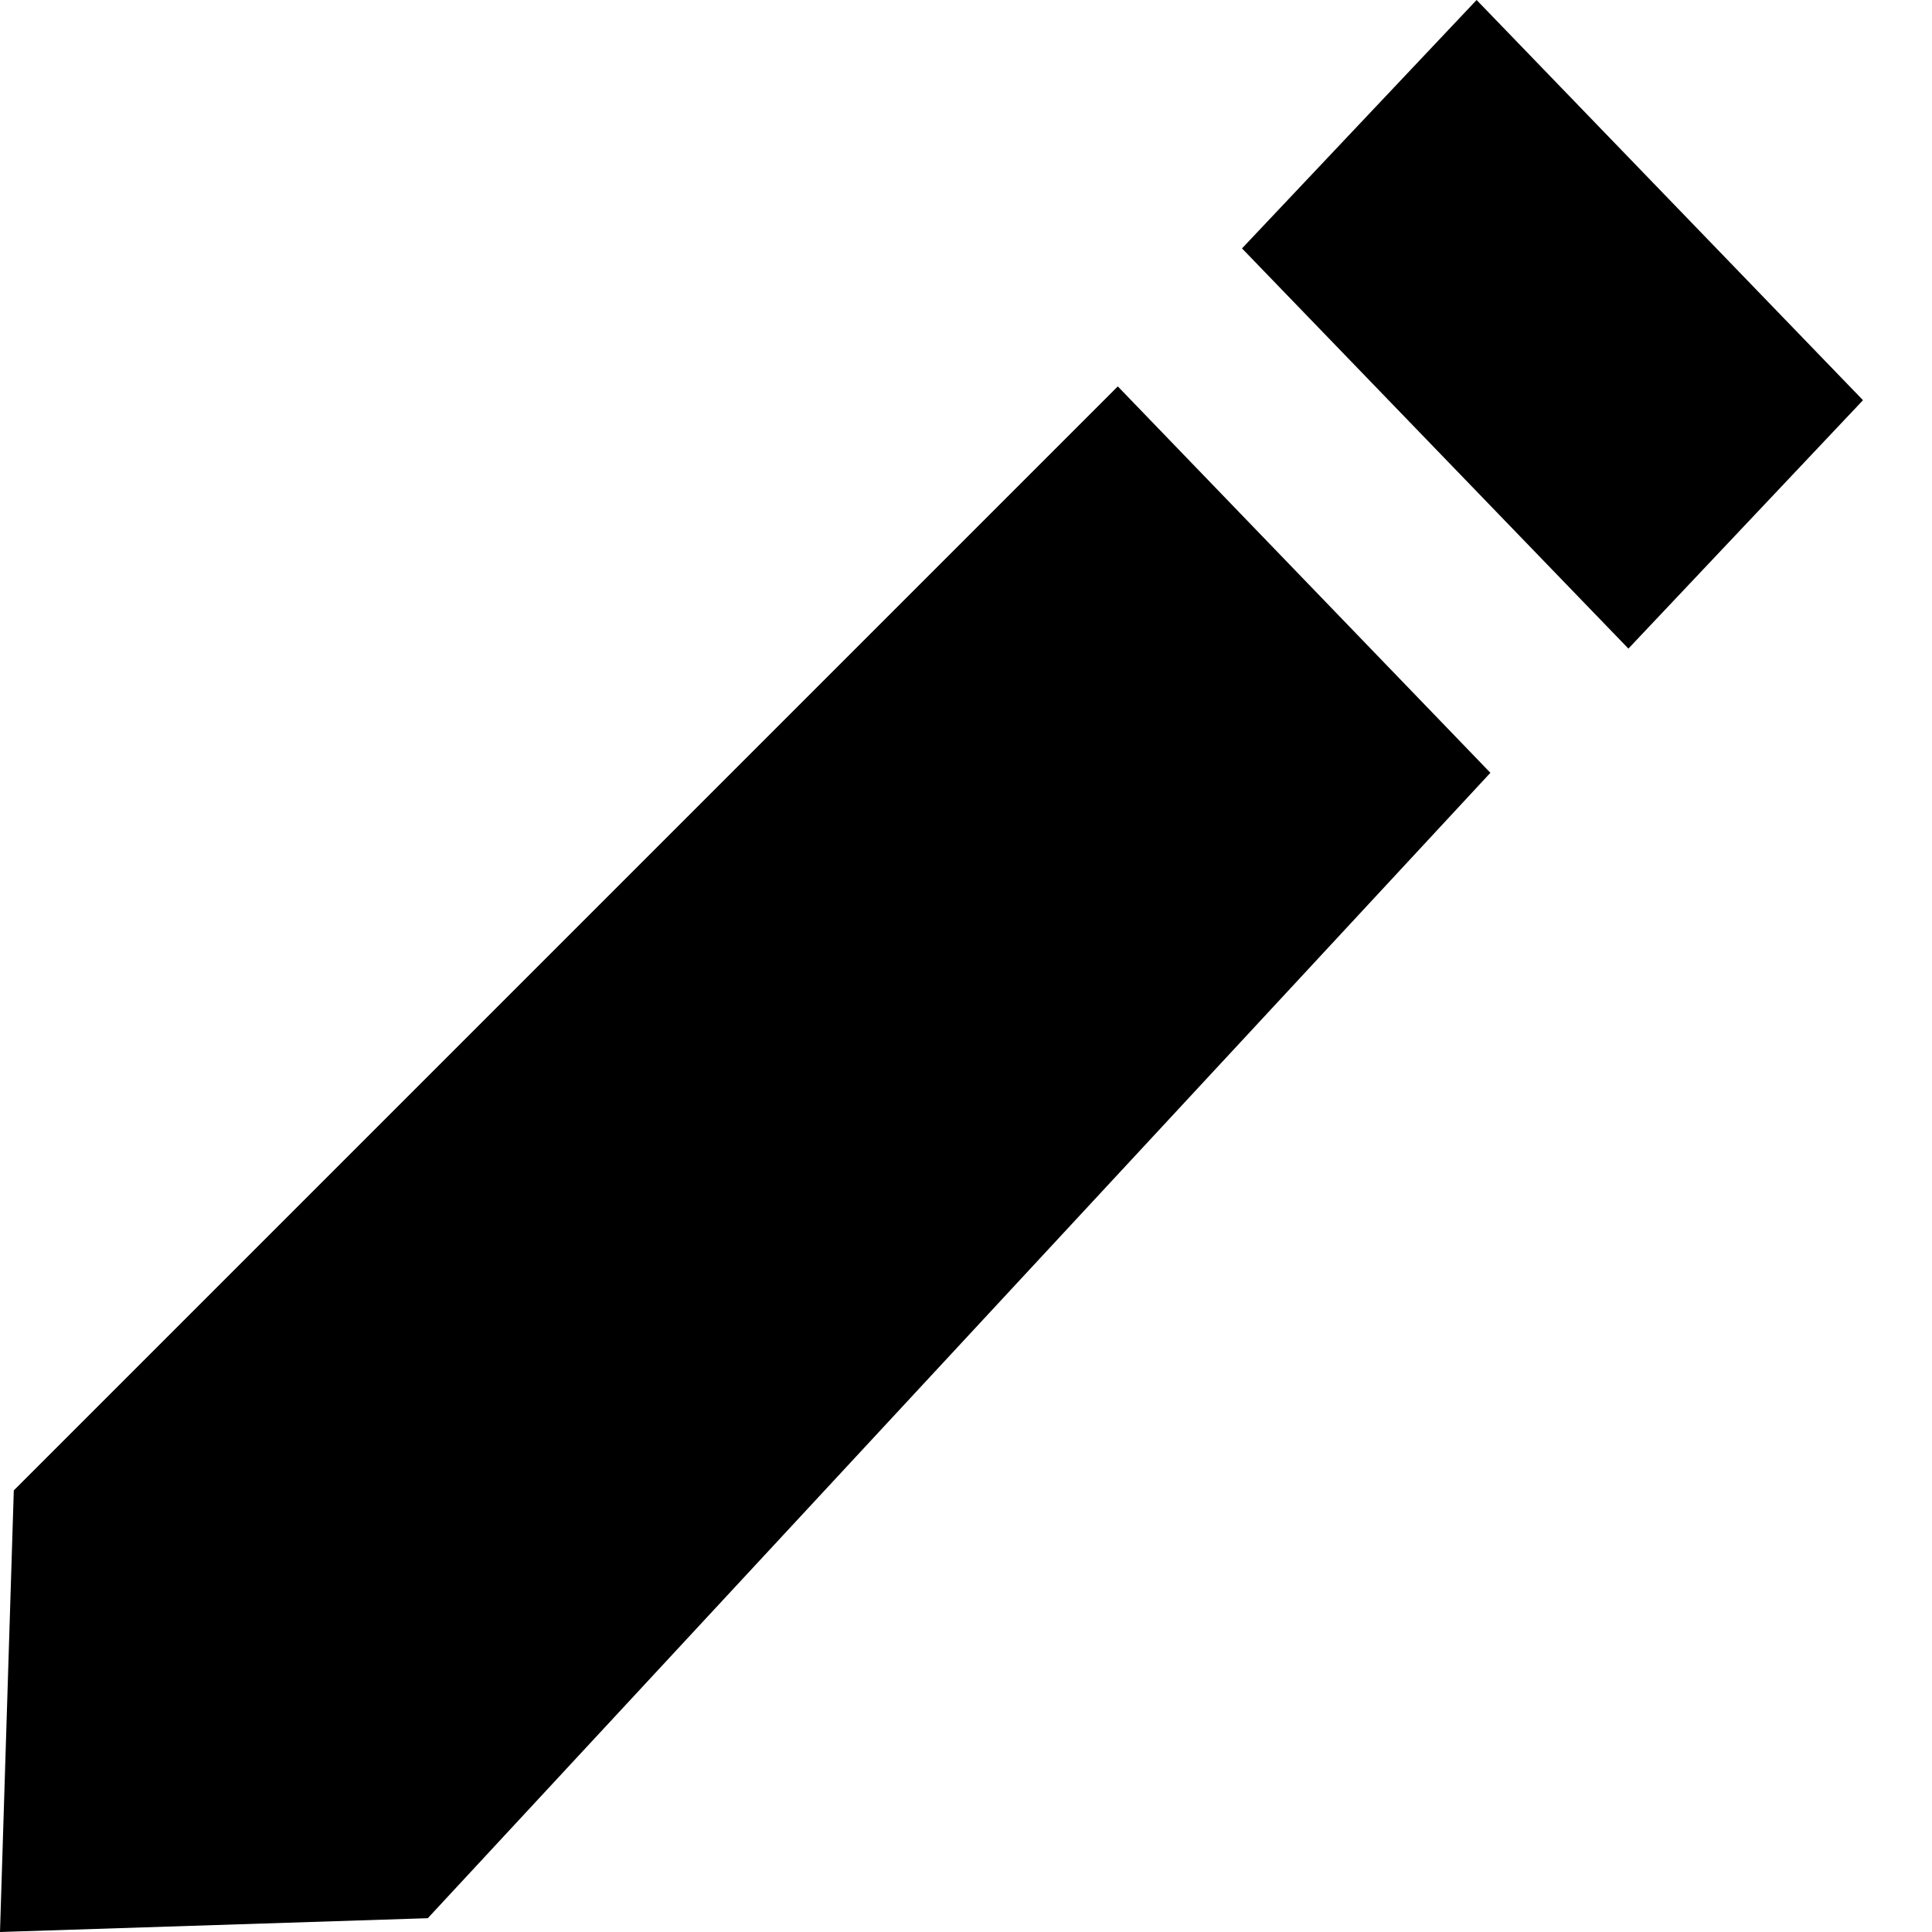 <?xml version="1.0" encoding="utf-8"?>
<!-- Generator: Adobe Illustrator 22.1.0, SVG Export Plug-In . SVG Version: 6.00 Build 0)  -->
<svg version="1.0" id="Layer_1" xmlns="http://www.w3.org/2000/svg" xmlns:xlink="http://www.w3.org/1999/xlink" x="0px" y="0px"
	 viewBox="0 0 14 14" enable-background="new 0 0 14 14" xml:space="preserve">
<path d="M0.1,10.8L0,14l3.1-0.1l7.7-8.3L8.1,2.8L0.1,10.8z"/>
<polygon points="10.7,0 9,1.8 11.8,4.7 13.5,2.9 "/>
</svg>
